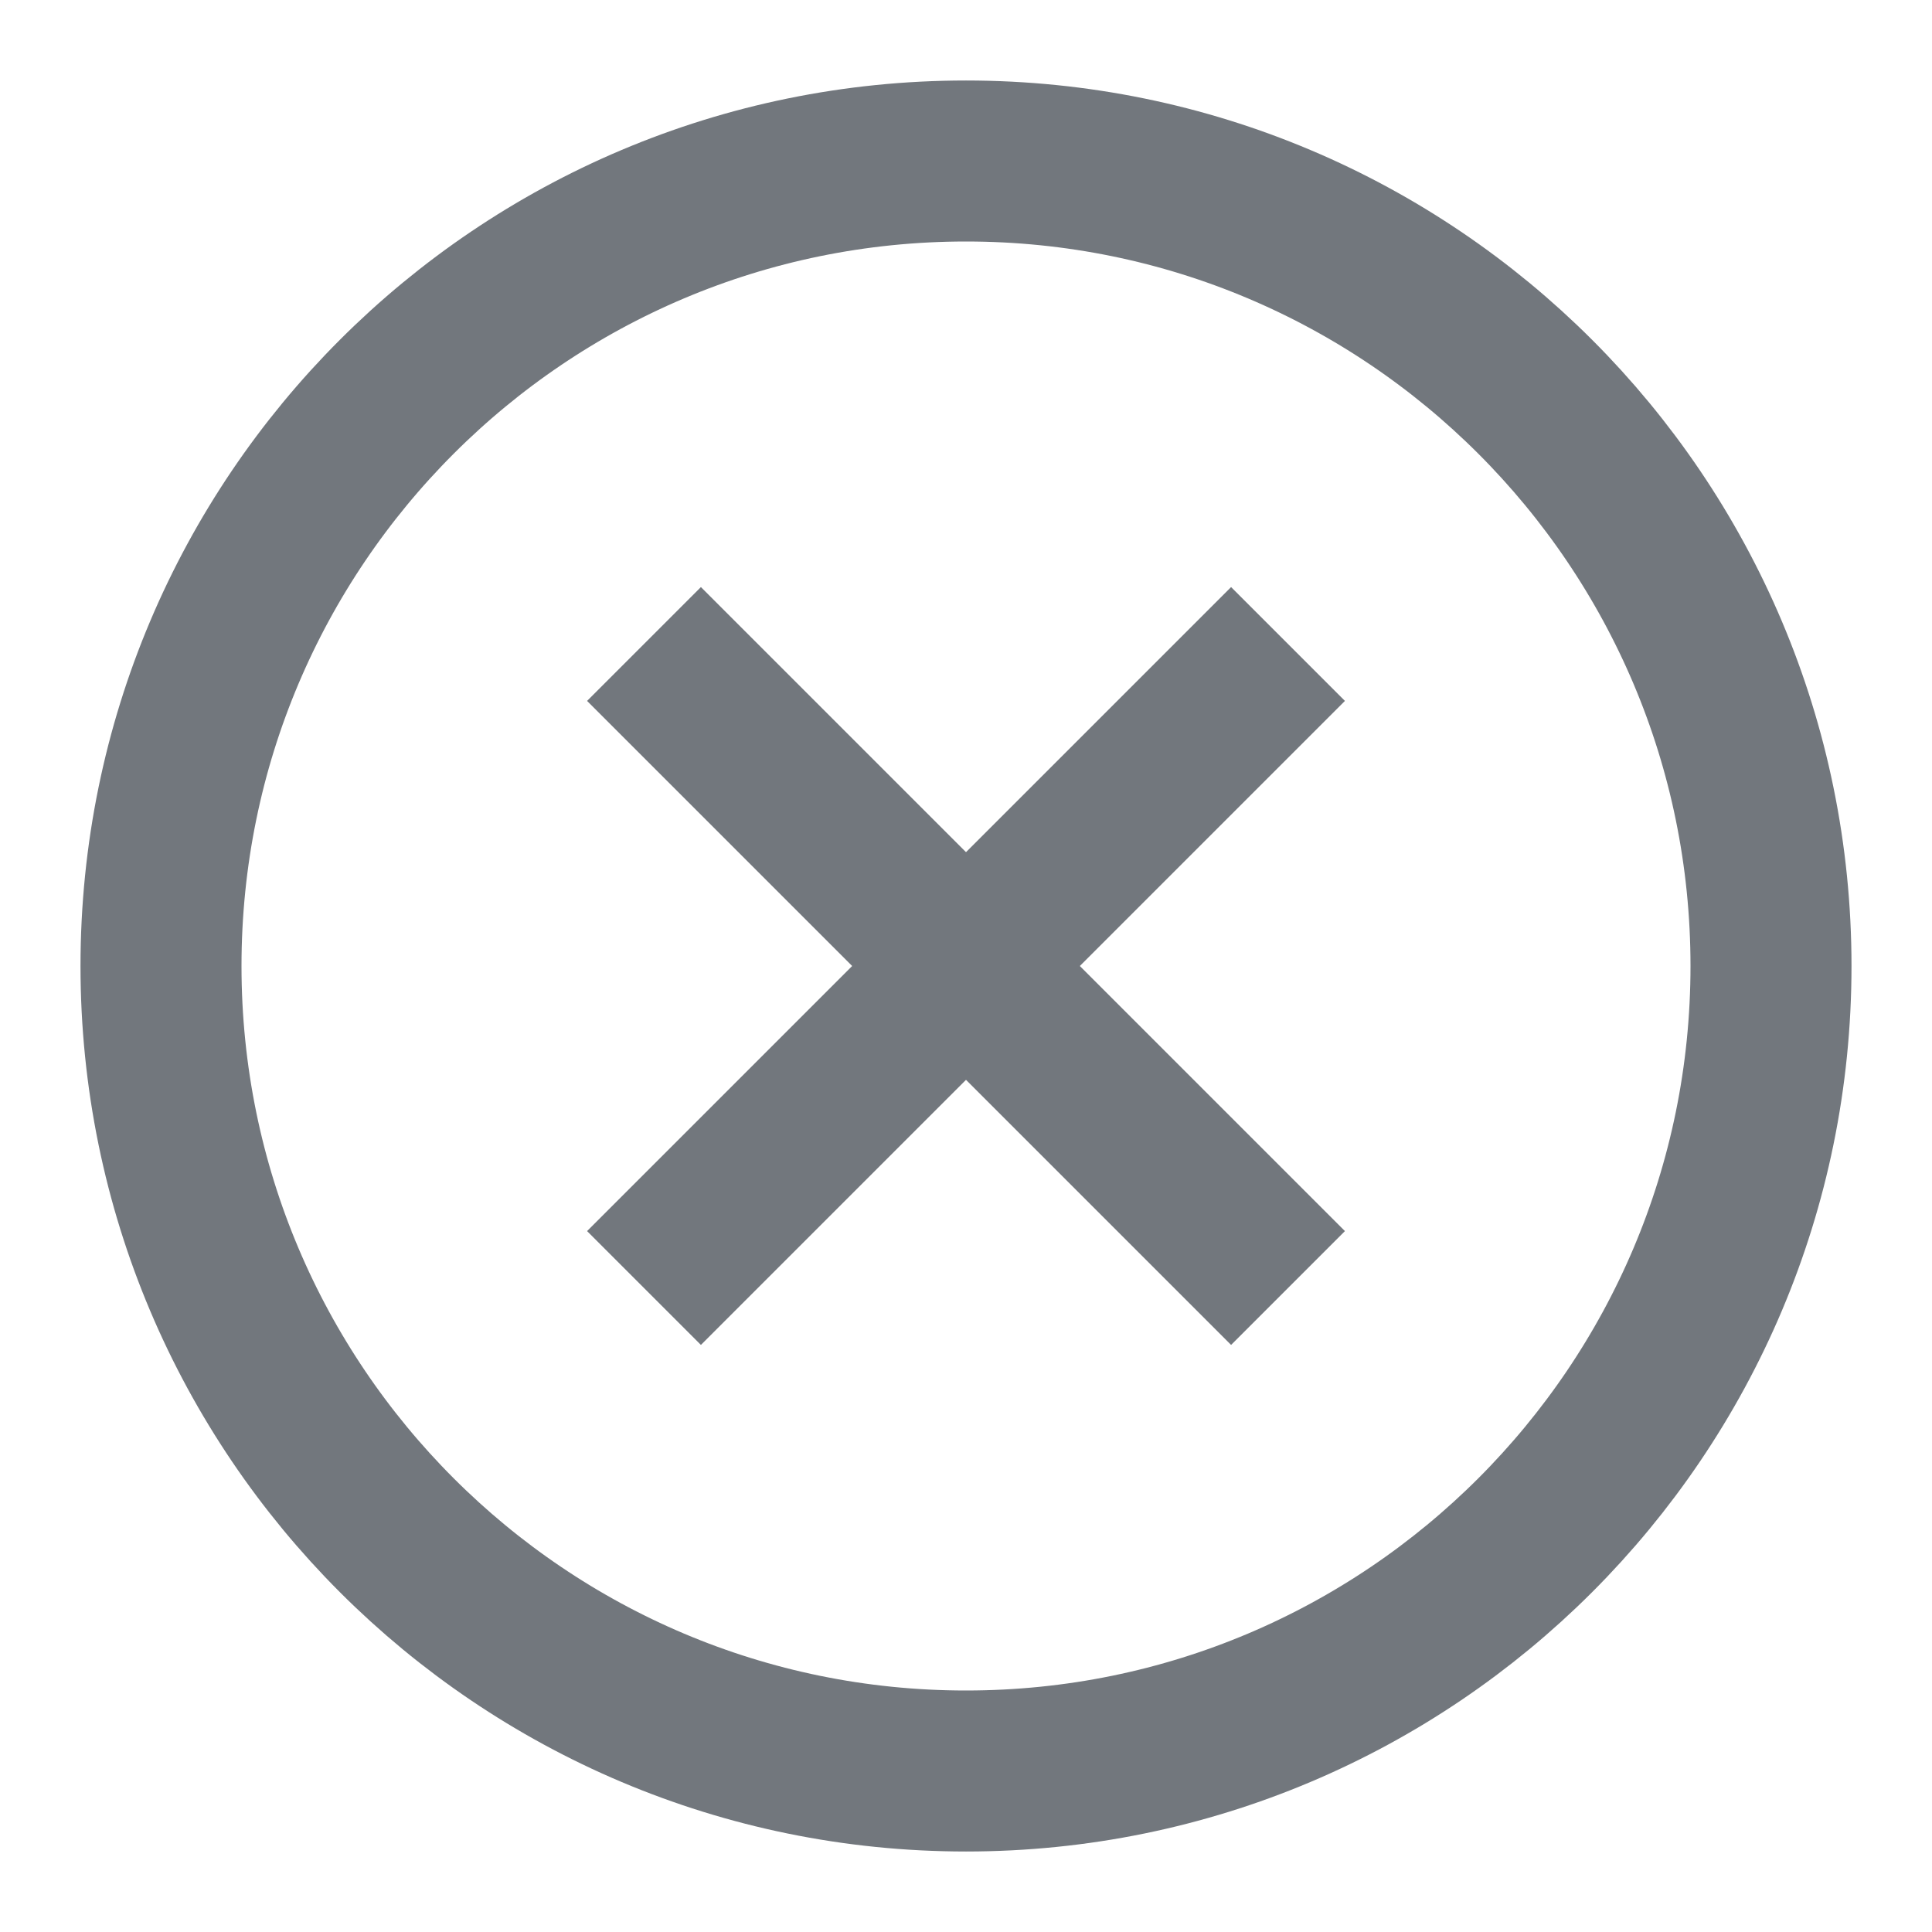 <svg width="24" height="24" viewBox="0 0 24 24" fill="none" xmlns="http://www.w3.org/2000/svg">
<path d="M12 22C17.523 22 22 17.523 22 12C22 6.477 17.523 2 12 2C6.477 2 2 6.477 2 12C2 17.523 6.477 22 12 22Z" stroke="#72777D" stroke-width="2" stroke-miterlimit="10"/>
<path d="M16 16L8 8" stroke="#72777D" stroke-width="2" stroke-miterlimit="10"/>
<path d="M8 16L16 8" stroke="#72777D" stroke-width="2" stroke-miterlimit="10"/>
</svg>
